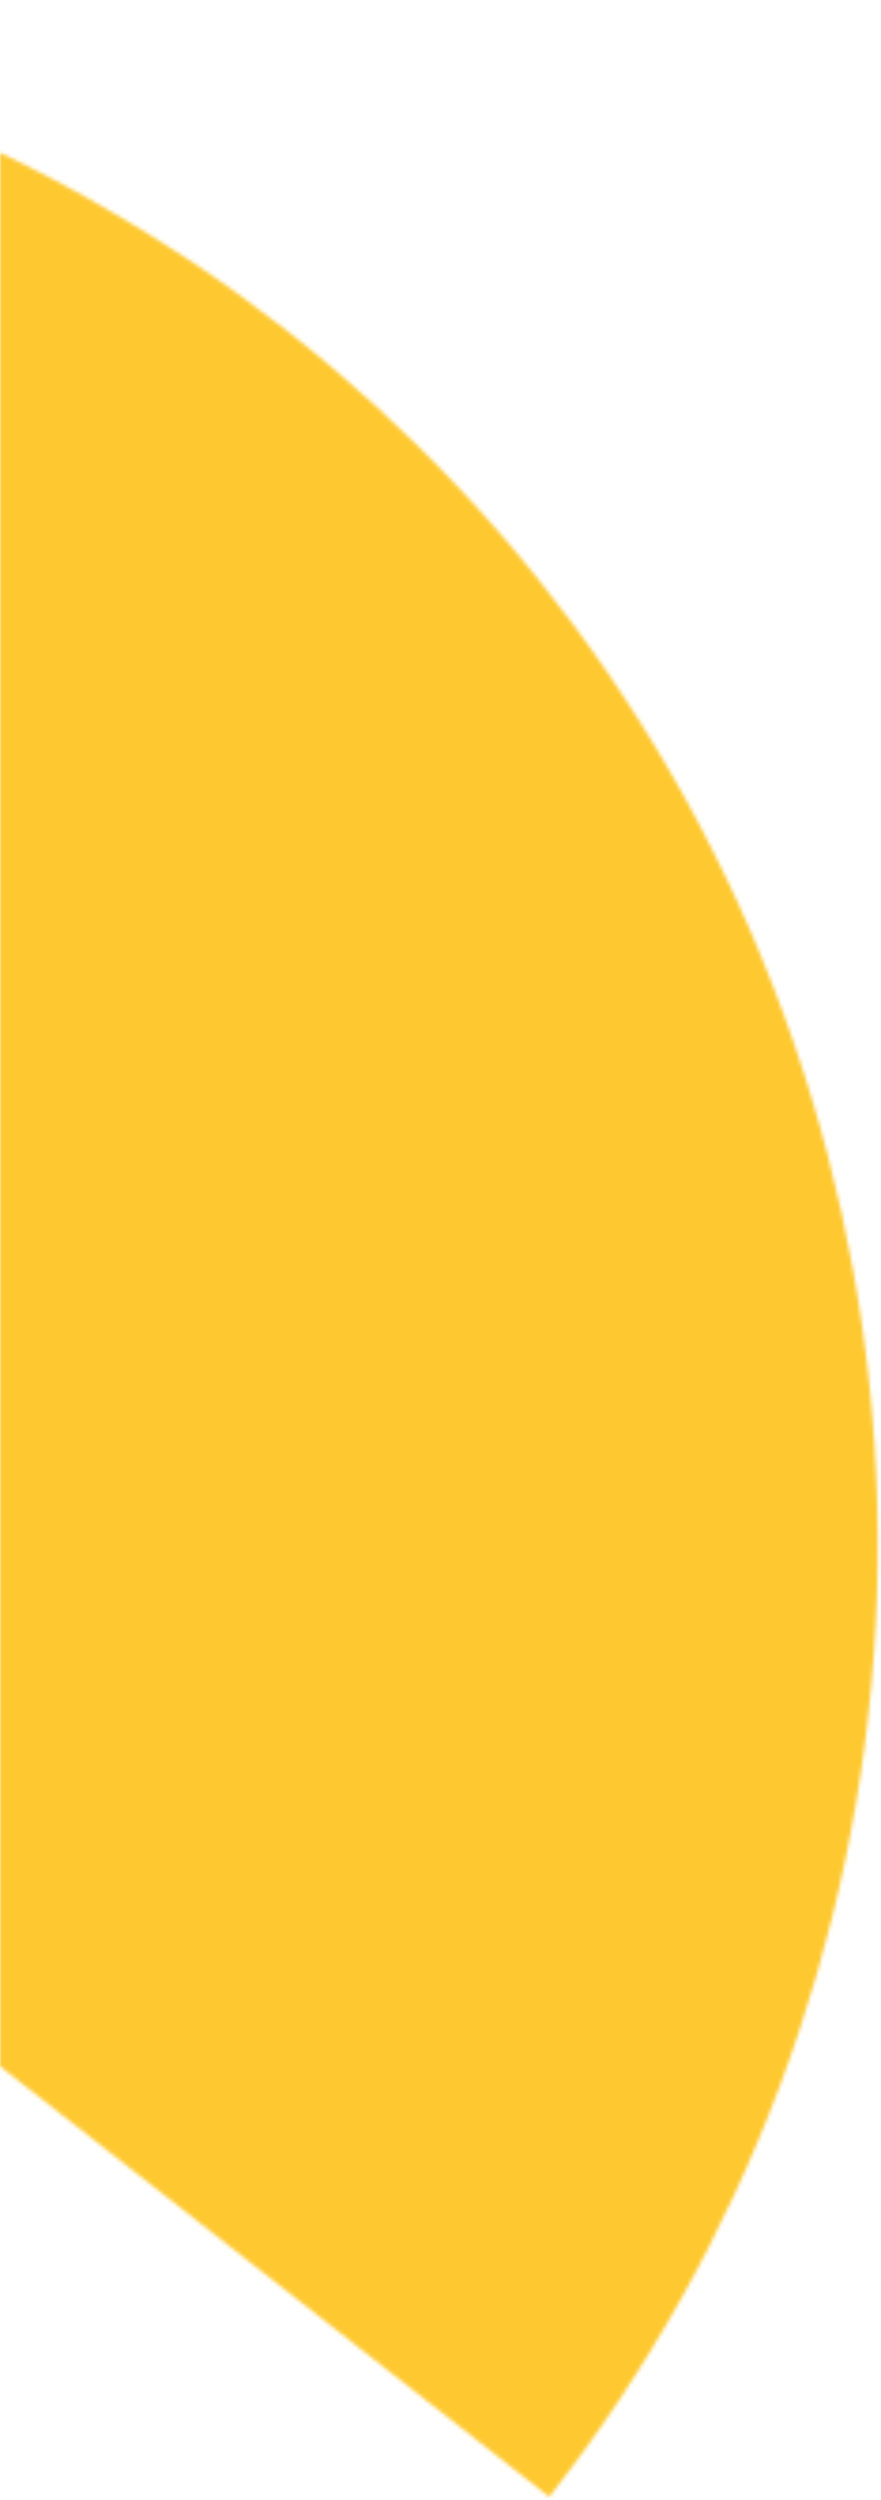 <svg width="234" height="664" viewBox="0 0 234 664" fill="none" xmlns="http://www.w3.org/2000/svg">
<mask id="path-1-inside-1_1925_210" fill="white">
<path d="M145.877 663.15C197.978 596.677 228.27 515.731 232.606 431.384C236.943 347.038 215.113 263.411 170.103 191.946C125.093 120.481 59.102 64.668 -18.842 32.143C-96.787 -0.382 -182.876 -8.029 -265.333 10.246L-194.068 331.787C-177.879 328.199 -160.976 329.7 -145.672 336.086C-130.369 342.472 -117.412 353.431 -108.575 367.462C-99.737 381.494 -95.451 397.913 -96.303 414.473C-97.154 431.034 -103.102 446.927 -113.331 459.978L145.877 663.15Z"/>
</mask>
<path d="M145.877 663.15C197.978 596.677 228.27 515.731 232.606 431.384C236.943 347.038 215.113 263.411 170.103 191.946C125.093 120.481 59.102 64.668 -18.842 32.143C-96.787 -0.382 -182.876 -8.029 -265.333 10.246L-194.068 331.787C-177.879 328.199 -160.976 329.7 -145.672 336.086C-130.369 342.472 -117.412 353.431 -108.575 367.462C-99.737 381.494 -95.451 397.913 -96.303 414.473C-97.154 431.034 -103.102 446.927 -113.331 459.978L145.877 663.15Z" stroke="#FEC830" stroke-width="600" mask="url(#path-1-inside-1_1925_210)"/>
</svg>
